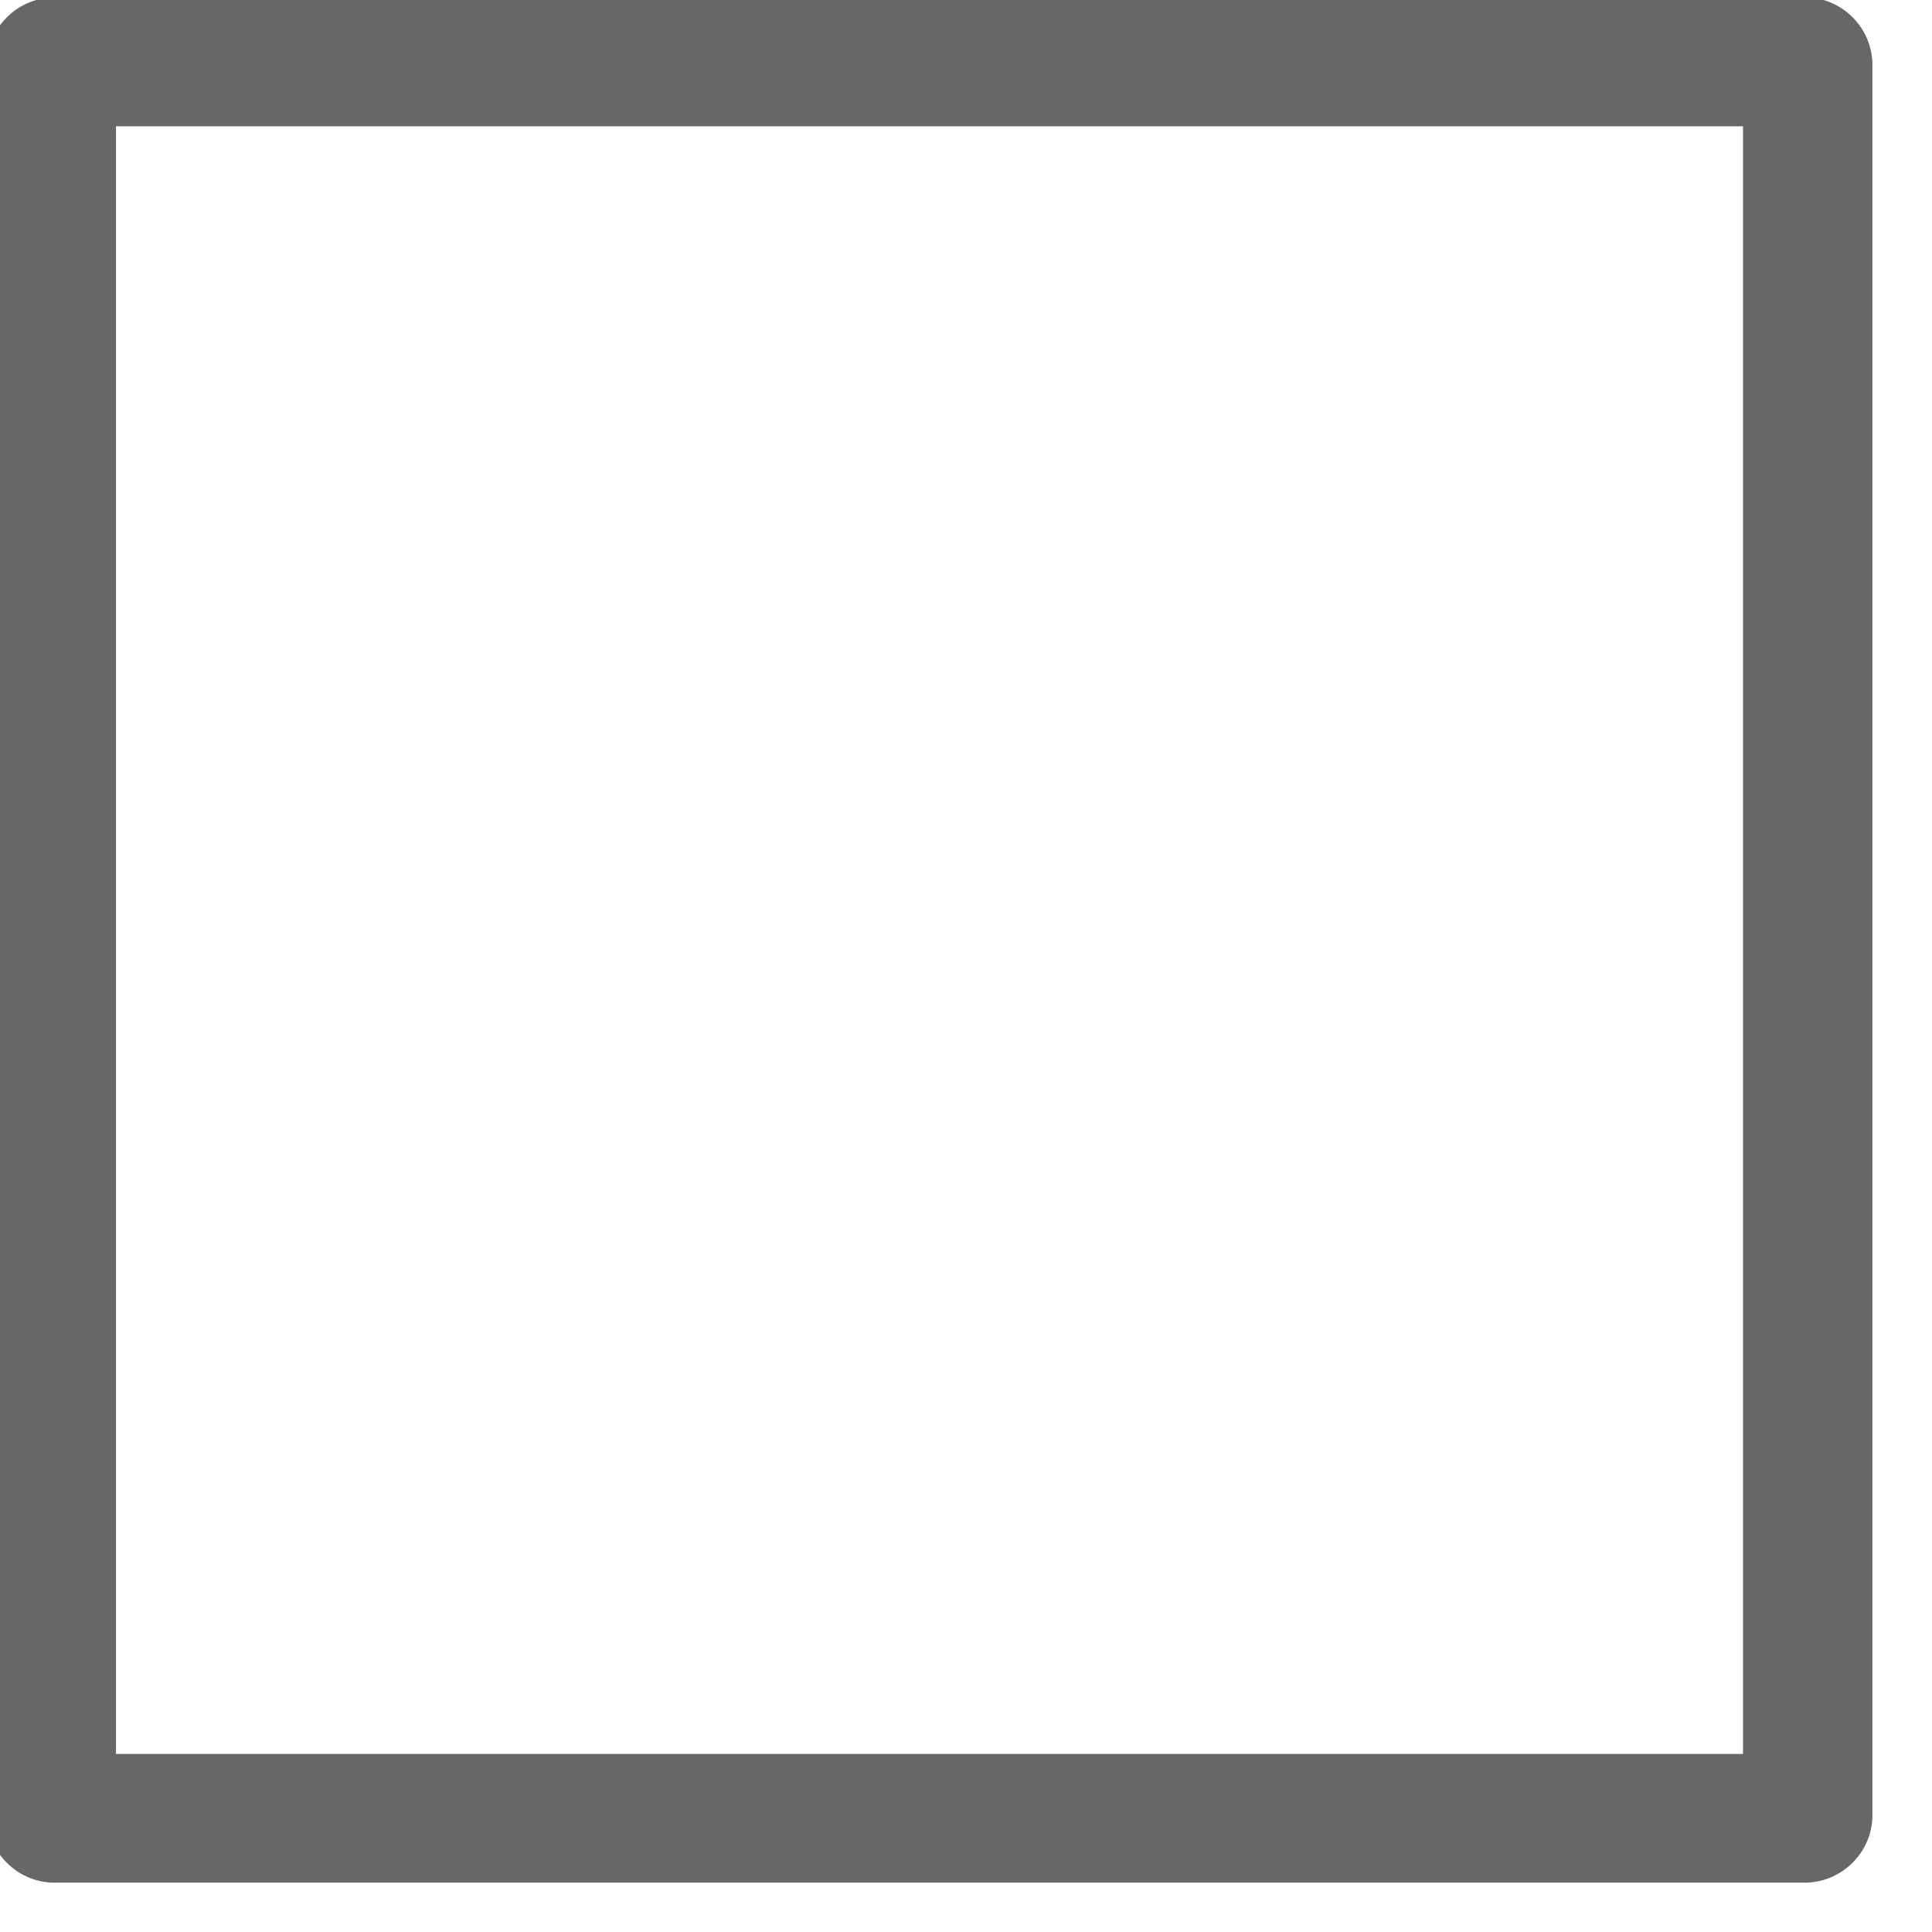 <?xml version="1.0" encoding="UTF-8" standalone="no"?>
<!DOCTYPE svg PUBLIC "-//W3C//DTD SVG 1.1//EN" "http://www.w3.org/Graphics/SVG/1.1/DTD/svg11.dtd">
<svg width="100%" height="100%" viewBox="0 0 22 22" version="1.1" xmlns="http://www.w3.org/2000/svg" xmlns:xlink="http://www.w3.org/1999/xlink" xml:space="preserve" xmlns:serif="http://www.serif.com/" style="fill-rule:evenodd;clip-rule:evenodd;stroke-linejoin:round;stroke-miterlimit:1.414;">
    <g transform="matrix(1,0,0,1,-890.128,-145.664)">
        <g transform="matrix(0.999,0,0,0.999,1.027,23.492)">
            <g transform="matrix(0.91,0,0,0.91,-547.224,11.98)">
                <path d="M1602.08,121.198C1602.48,121.257 1602.79,121.589 1602.81,122L1602.81,144C1602.79,144.432 1602.44,144.784 1602,144.806L1580,144.806C1579.57,144.785 1579.22,144.439 1579.19,144L1579.19,122C1579.22,121.568 1579.56,121.216 1580,121.194L1602,121.194C1602.03,121.195 1602.05,121.197 1602.08,121.198ZM1580.81,122.806L1580.81,143.194L1601.19,143.194L1601.19,122.806C1594.4,122.806 1587.6,122.806 1580.81,122.806Z" style="fill:rgb(103,103,103);fill-rule:nonzero;"/>
            </g>
        </g>
    </g>
</svg>
